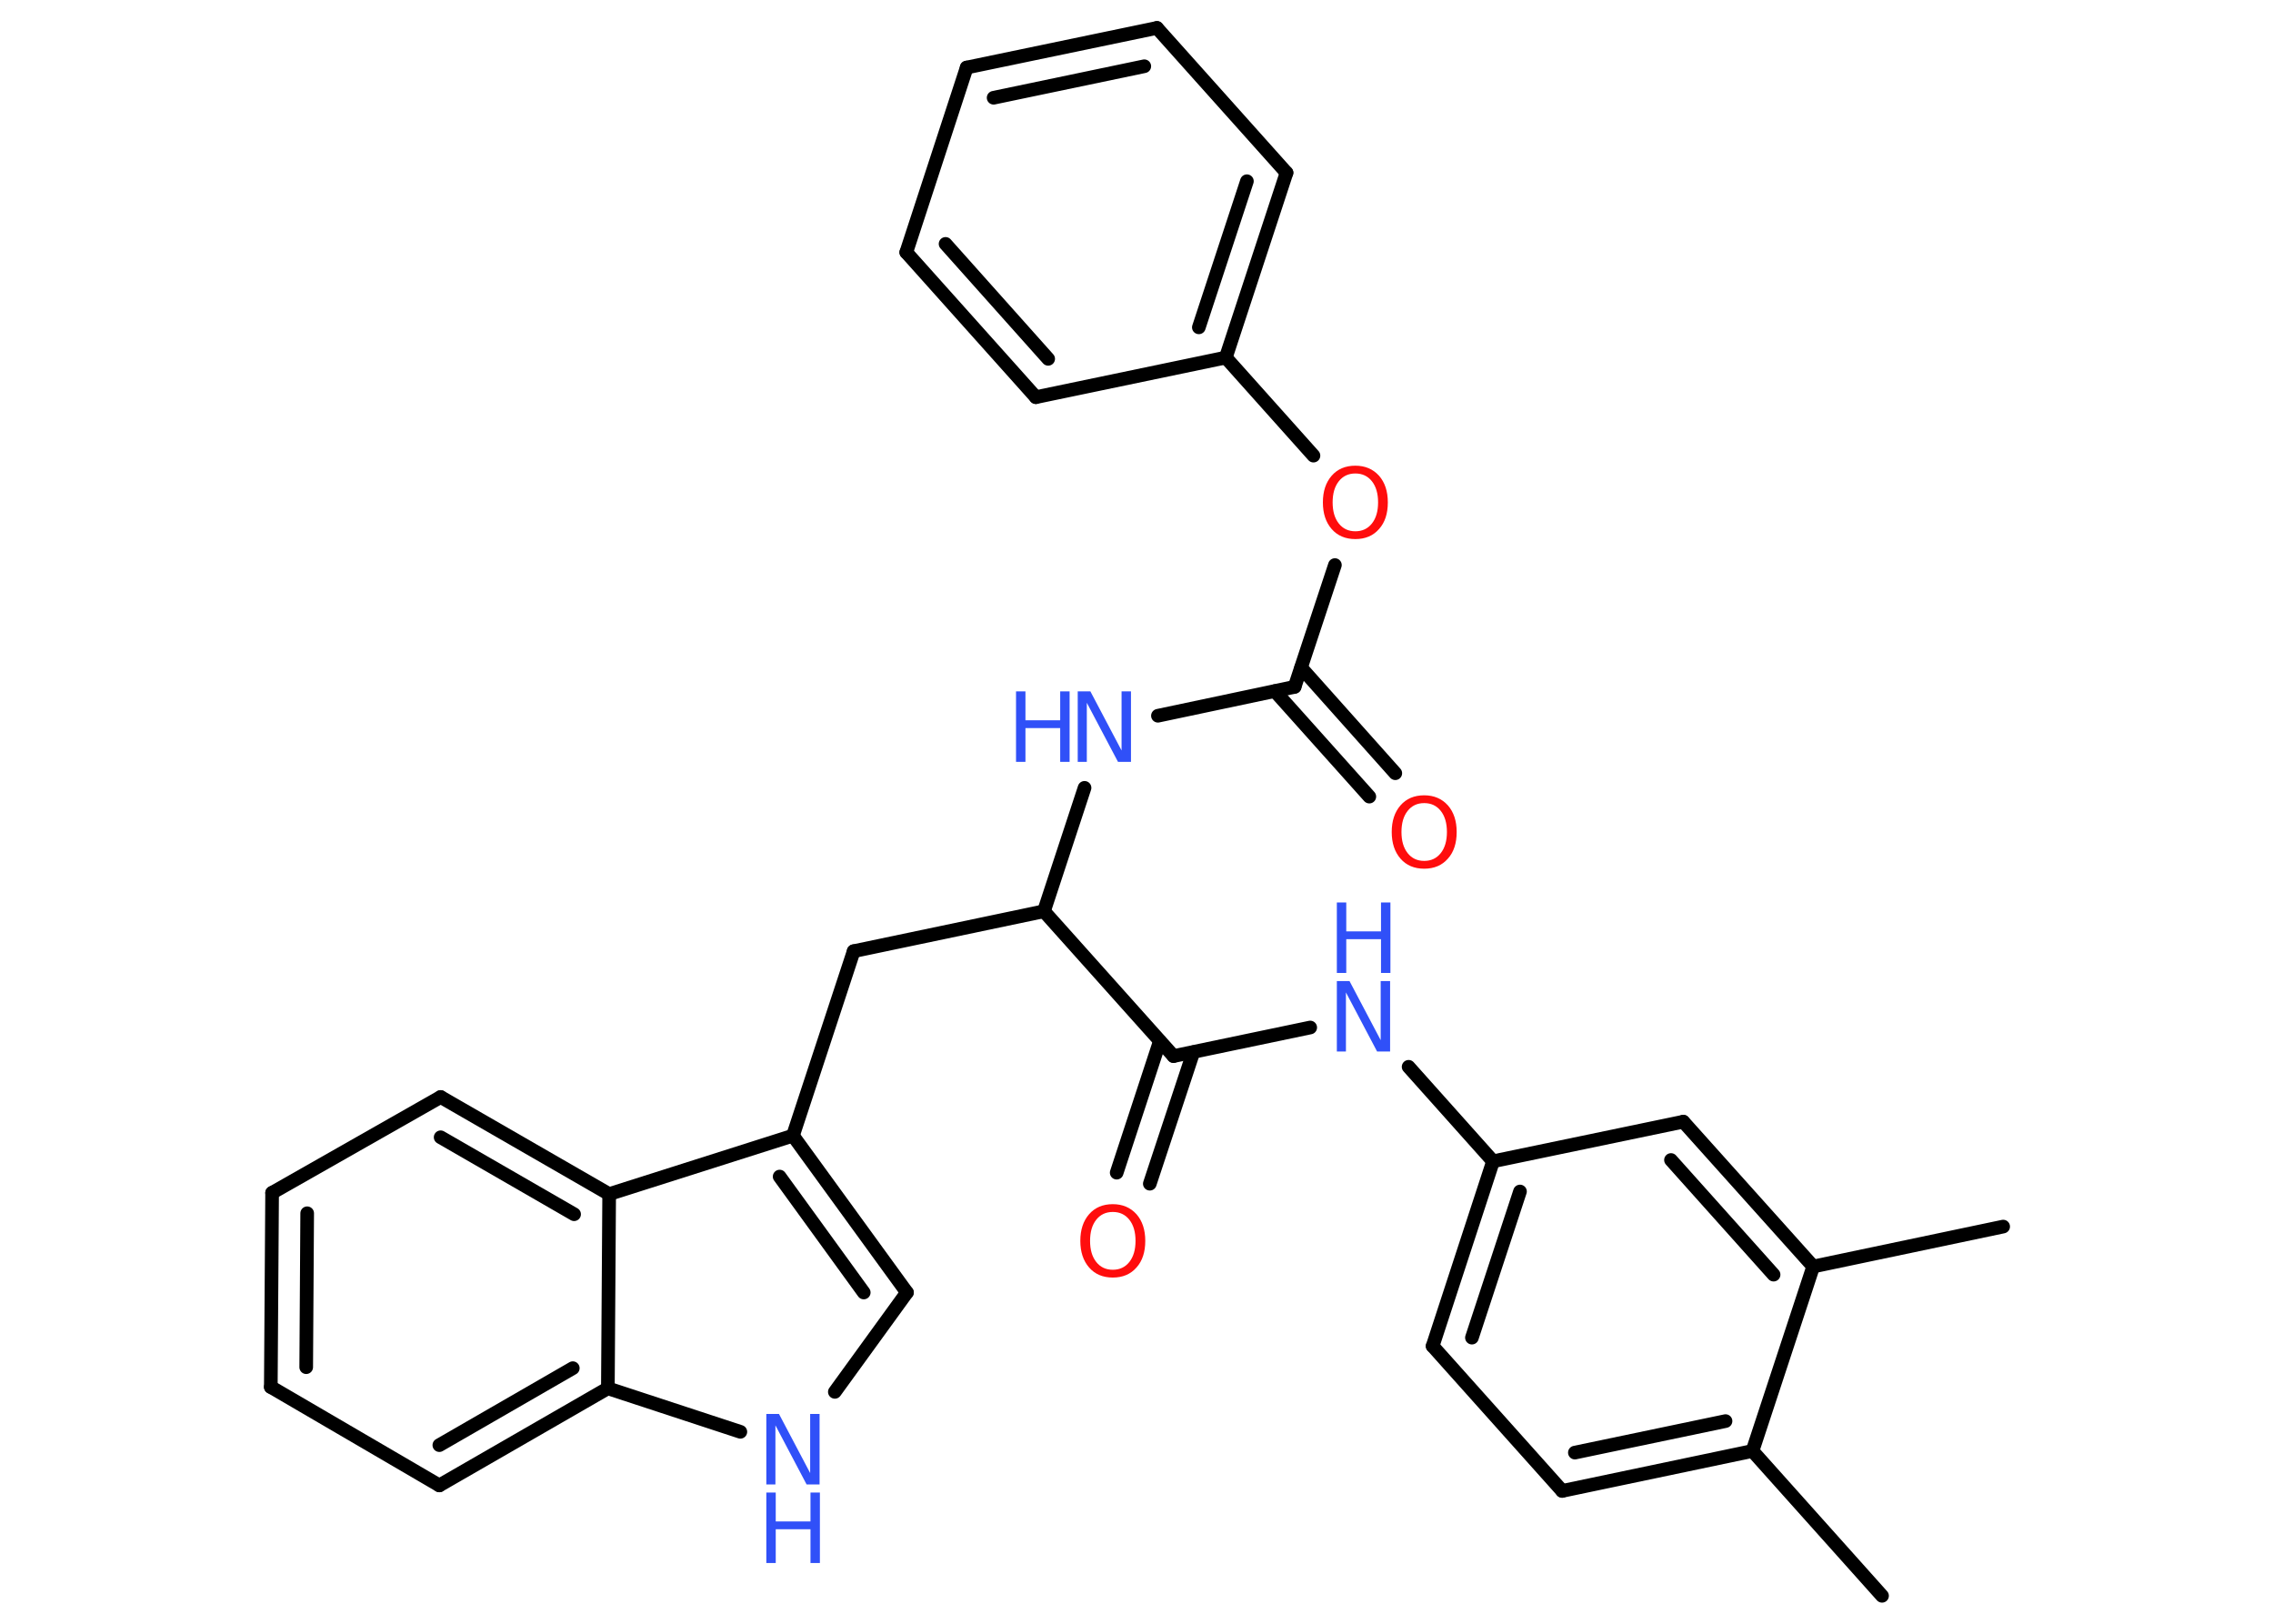 <?xml version='1.0' encoding='UTF-8'?>
<!DOCTYPE svg PUBLIC "-//W3C//DTD SVG 1.1//EN" "http://www.w3.org/Graphics/SVG/1.1/DTD/svg11.dtd">
<svg version='1.2' xmlns='http://www.w3.org/2000/svg' xmlns:xlink='http://www.w3.org/1999/xlink' width='70.0mm' height='50.0mm' viewBox='0 0 70.0 50.0'>
  <desc>Generated by the Chemistry Development Kit (http://github.com/cdk)</desc>
  <g stroke-linecap='round' stroke-linejoin='round' stroke='#000000' stroke-width='.42' fill='#3050F8'>
    <rect x='.0' y='.0' width='70.0' height='50.0' fill='#FFFFFF' stroke='none'/>
    <g id='mol1' class='mol'>
      <line id='mol1bnd1' class='bond' x1='57.96' y1='49.14' x2='53.97' y2='44.68'/>
      <g id='mol1bnd2' class='bond'>
        <line x1='48.11' y1='45.91' x2='53.97' y2='44.68'/>
        <line x1='48.5' y1='44.73' x2='53.14' y2='43.76'/>
      </g>
      <line id='mol1bnd3' class='bond' x1='48.11' y1='45.91' x2='44.12' y2='41.45'/>
      <g id='mol1bnd4' class='bond'>
        <line x1='45.98' y1='35.76' x2='44.12' y2='41.45'/>
        <line x1='46.81' y1='36.69' x2='45.33' y2='41.19'/>
      </g>
      <line id='mol1bnd5' class='bond' x1='45.98' y1='35.76' x2='43.38' y2='32.85'/>
      <line id='mol1bnd6' class='bond' x1='40.35' y1='31.64' x2='36.14' y2='32.52'/>
      <g id='mol1bnd7' class='bond'>
        <line x1='36.75' y1='32.4' x2='35.41' y2='36.45'/>
        <line x1='35.72' y1='32.06' x2='34.39' y2='36.11'/>
      </g>
      <line id='mol1bnd8' class='bond' x1='36.14' y1='32.52' x2='32.15' y2='28.06'/>
      <line id='mol1bnd9' class='bond' x1='32.15' y1='28.06' x2='26.29' y2='29.29'/>
      <line id='mol1bnd10' class='bond' x1='26.29' y1='29.29' x2='24.42' y2='34.97'/>
      <g id='mol1bnd11' class='bond'>
        <line x1='27.93' y1='39.8' x2='24.42' y2='34.97'/>
        <line x1='26.6' y1='39.8' x2='24.01' y2='36.23'/>
      </g>
      <line id='mol1bnd12' class='bond' x1='27.93' y1='39.8' x2='25.71' y2='42.86'/>
      <line id='mol1bnd13' class='bond' x1='22.8' y1='44.09' x2='18.72' y2='42.75'/>
      <g id='mol1bnd14' class='bond'>
        <line x1='13.53' y1='45.74' x2='18.72' y2='42.75'/>
        <line x1='13.53' y1='44.5' x2='17.64' y2='42.13'/>
      </g>
      <line id='mol1bnd15' class='bond' x1='13.53' y1='45.74' x2='8.34' y2='42.71'/>
      <g id='mol1bnd16' class='bond'>
        <line x1='8.38' y1='36.73' x2='8.34' y2='42.71'/>
        <line x1='9.46' y1='37.36' x2='9.43' y2='42.1'/>
      </g>
      <line id='mol1bnd17' class='bond' x1='8.38' y1='36.73' x2='13.57' y2='33.78'/>
      <g id='mol1bnd18' class='bond'>
        <line x1='18.76' y1='36.77' x2='13.57' y2='33.78'/>
        <line x1='17.68' y1='37.39' x2='13.57' y2='35.02'/>
      </g>
      <line id='mol1bnd19' class='bond' x1='24.42' y1='34.97' x2='18.76' y2='36.77'/>
      <line id='mol1bnd20' class='bond' x1='18.72' y1='42.75' x2='18.76' y2='36.77'/>
      <line id='mol1bnd21' class='bond' x1='32.15' y1='28.06' x2='33.4' y2='24.26'/>
      <line id='mol1bnd22' class='bond' x1='35.66' y1='22.04' x2='39.87' y2='21.15'/>
      <g id='mol1bnd23' class='bond'>
        <line x1='40.07' y1='20.56' x2='42.97' y2='23.81'/>
        <line x1='39.26' y1='21.28' x2='42.17' y2='24.53'/>
      </g>
      <line id='mol1bnd24' class='bond' x1='39.87' y1='21.15' x2='41.11' y2='17.4'/>
      <line id='mol1bnd25' class='bond' x1='40.45' y1='14.03' x2='37.75' y2='11.01'/>
      <g id='mol1bnd26' class='bond'>
        <line x1='37.75' y1='11.01' x2='39.62' y2='5.32'/>
        <line x1='36.92' y1='10.08' x2='38.4' y2='5.58'/>
      </g>
      <line id='mol1bnd27' class='bond' x1='39.62' y1='5.32' x2='35.63' y2='.86'/>
      <g id='mol1bnd28' class='bond'>
        <line x1='35.63' y1='.86' x2='29.77' y2='2.08'/>
        <line x1='35.24' y1='2.04' x2='30.6' y2='3.01'/>
      </g>
      <line id='mol1bnd29' class='bond' x1='29.77' y1='2.08' x2='27.91' y2='7.77'/>
      <g id='mol1bnd30' class='bond'>
        <line x1='27.91' y1='7.77' x2='31.9' y2='12.23'/>
        <line x1='29.12' y1='7.51' x2='32.28' y2='11.05'/>
      </g>
      <line id='mol1bnd31' class='bond' x1='37.75' y1='11.01' x2='31.9' y2='12.23'/>
      <line id='mol1bnd32' class='bond' x1='45.98' y1='35.76' x2='51.84' y2='34.54'/>
      <g id='mol1bnd33' class='bond'>
        <line x1='55.84' y1='39.0' x2='51.84' y2='34.54'/>
        <line x1='54.62' y1='39.25' x2='51.46' y2='35.72'/>
      </g>
      <line id='mol1bnd34' class='bond' x1='53.97' y1='44.68' x2='55.84' y2='39.0'/>
      <line id='mol1bnd35' class='bond' x1='55.84' y1='39.0' x2='61.69' y2='37.77'/>
      <g id='mol1atm6' class='atom'>
        <path d='M41.17 30.21h.39l.96 1.82v-1.82h.29v2.17h-.4l-.96 -1.82v1.82h-.28v-2.17z' stroke='none'/>
        <path d='M41.17 27.79h.29v.89h1.07v-.89h.29v2.17h-.29v-1.04h-1.07v1.04h-.29v-2.17z' stroke='none'/>
      </g>
      <path id='mol1atm8' class='atom' d='M34.27 37.32q-.32 .0 -.51 .24q-.19 .24 -.19 .65q.0 .41 .19 .65q.19 .24 .51 .24q.32 .0 .51 -.24q.19 -.24 .19 -.65q.0 -.41 -.19 -.65q-.19 -.24 -.51 -.24zM34.27 37.08q.45 .0 .73 .31q.27 .31 .27 .82q.0 .52 -.27 .82q-.27 .31 -.73 .31q-.46 .0 -.73 -.31q-.27 -.31 -.27 -.82q.0 -.51 .27 -.82q.27 -.31 .73 -.31z' stroke='none' fill='#FF0D0D'/>
      <g id='mol1atm13' class='atom'>
        <path d='M23.6 43.54h.39l.96 1.82v-1.82h.29v2.17h-.4l-.96 -1.82v1.82h-.28v-2.17z' stroke='none'/>
        <path d='M23.6 45.96h.29v.89h1.07v-.89h.29v2.17h-.29v-1.04h-1.07v1.04h-.29v-2.17z' stroke='none'/>
      </g>
      <g id='mol1atm20' class='atom'>
        <path d='M33.19 21.29h.39l.96 1.82v-1.82h.29v2.17h-.4l-.96 -1.82v1.82h-.28v-2.17z' stroke='none'/>
        <path d='M31.29 21.29h.29v.89h1.07v-.89h.29v2.17h-.29v-1.04h-1.07v1.04h-.29v-2.17z' stroke='none'/>
      </g>
      <path id='mol1atm22' class='atom' d='M43.86 24.73q-.32 .0 -.51 .24q-.19 .24 -.19 .65q.0 .41 .19 .65q.19 .24 .51 .24q.32 .0 .51 -.24q.19 -.24 .19 -.65q.0 -.41 -.19 -.65q-.19 -.24 -.51 -.24zM43.86 24.49q.45 .0 .73 .31q.27 .31 .27 .82q.0 .52 -.27 .82q-.27 .31 -.73 .31q-.46 .0 -.73 -.31q-.27 -.31 -.27 -.82q.0 -.51 .27 -.82q.27 -.31 .73 -.31z' stroke='none' fill='#FF0D0D'/>
      <path id='mol1atm23' class='atom' d='M41.74 14.58q-.32 .0 -.51 .24q-.19 .24 -.19 .65q.0 .41 .19 .65q.19 .24 .51 .24q.32 .0 .51 -.24q.19 -.24 .19 -.65q.0 -.41 -.19 -.65q-.19 -.24 -.51 -.24zM41.74 14.34q.45 .0 .73 .31q.27 .31 .27 .82q.0 .52 -.27 .82q-.27 .31 -.73 .31q-.46 .0 -.73 -.31q-.27 -.31 -.27 -.82q.0 -.51 .27 -.82q.27 -.31 .73 -.31z' stroke='none' fill='#FF0D0D'/>
    </g>
  </g>
</svg>
